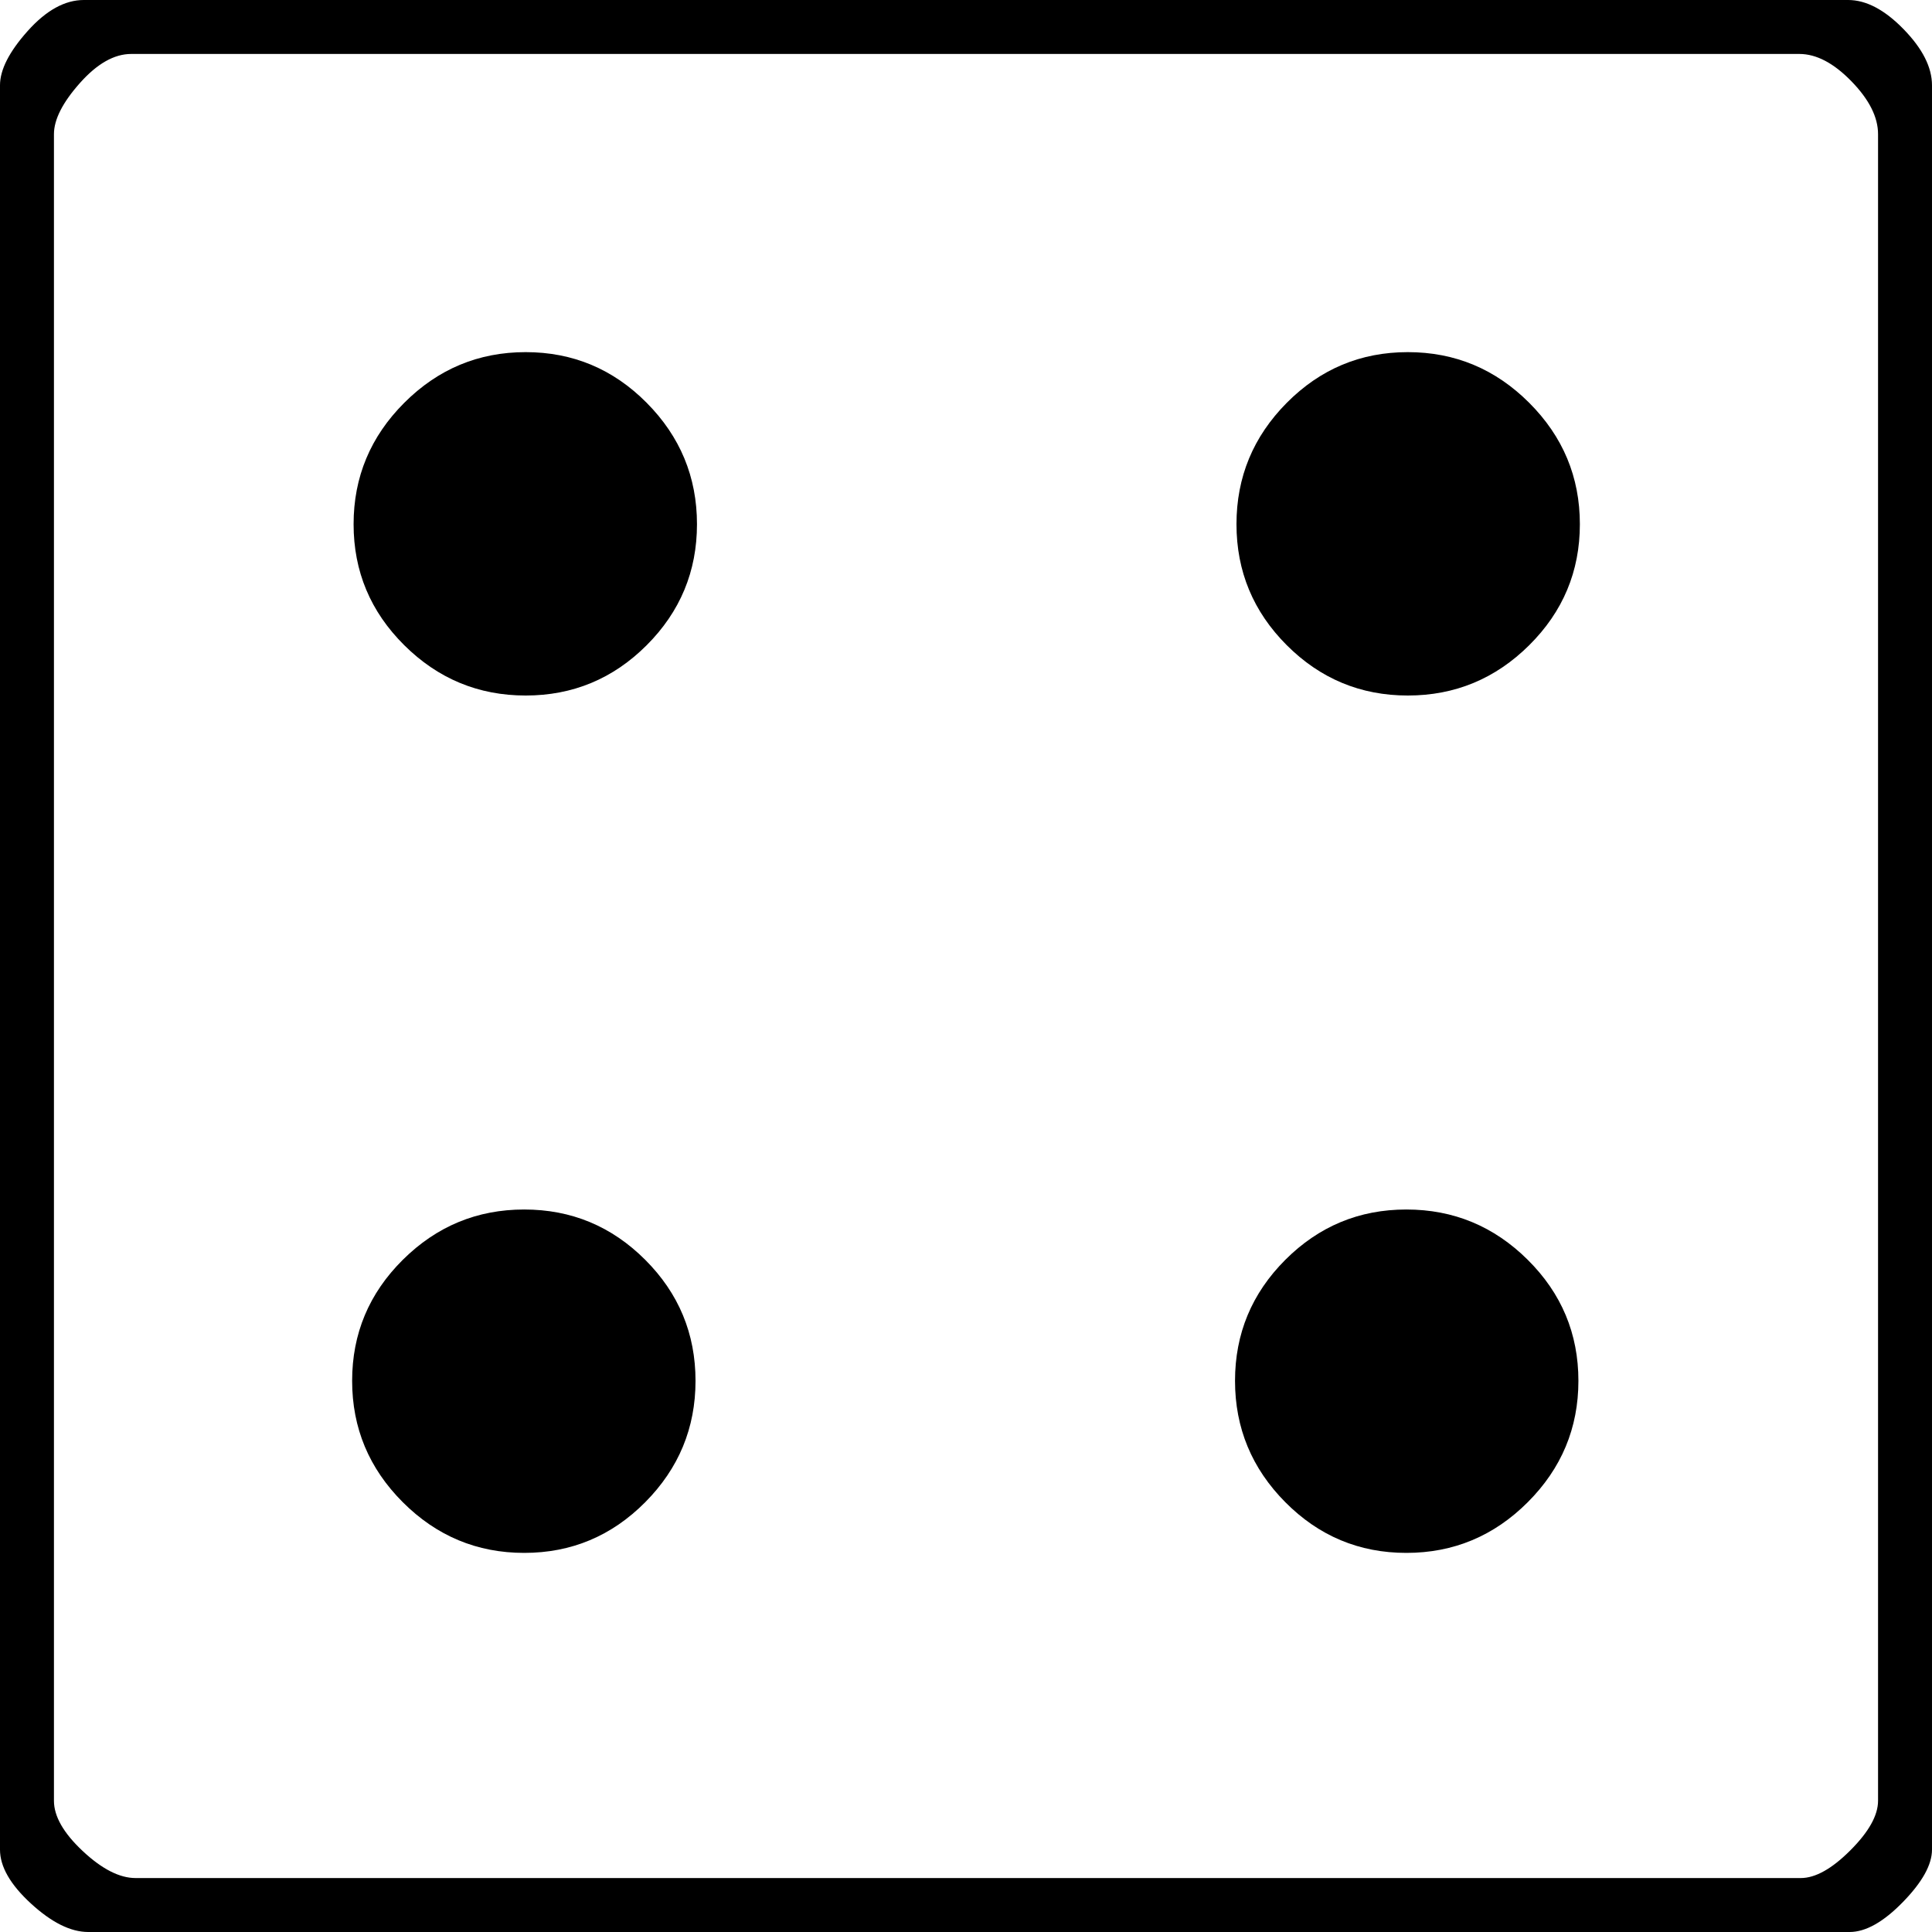 <svg xmlns="http://www.w3.org/2000/svg" viewBox="164 -514 2650 2650">
    <path fill="currentcolor"
d="M2701 2136q33 0 73 -41t40 -72v-2420q0 -37 -39 -77t-76 -40h-2420q-39 0 -77 42.5t-38 74.5v2420q0 35 42.5 74t78.5 39h2416zM2740 -330v2286q0 30 -38 68t-68 38h-2284q-33 0 -72.5 -37t-39.5 -69v-2286q0 -30 35.5 -70t70.5 -40h2288q35 0 71.5 37.5t36.5 72.5z
M649 205v0q0 97 69.5 166t166.5 69t166 -69t69 -166t-69 -166.5t-166 -69.5t-166.5 69.5t-69.5 166.5zM1860 205v0q0 97 69 166t166 69t166.5 -69t69.5 -166t-69.5 -166.5t-166.5 -69.5t-166 69.5t-69 166.5zM647 1380v0q0 97 69.5 166.5t166.5 69.5t166 -69.5t69 -166.5
t-69 -166t-166 -69t-166.5 69t-69.5 166zM1858 1380v0q0 97 69 166.5t166 69.5t166.5 -69.5t69.5 -166.5t-69.5 -166t-166.5 -69t-166 69t-69 166z" />
</svg>